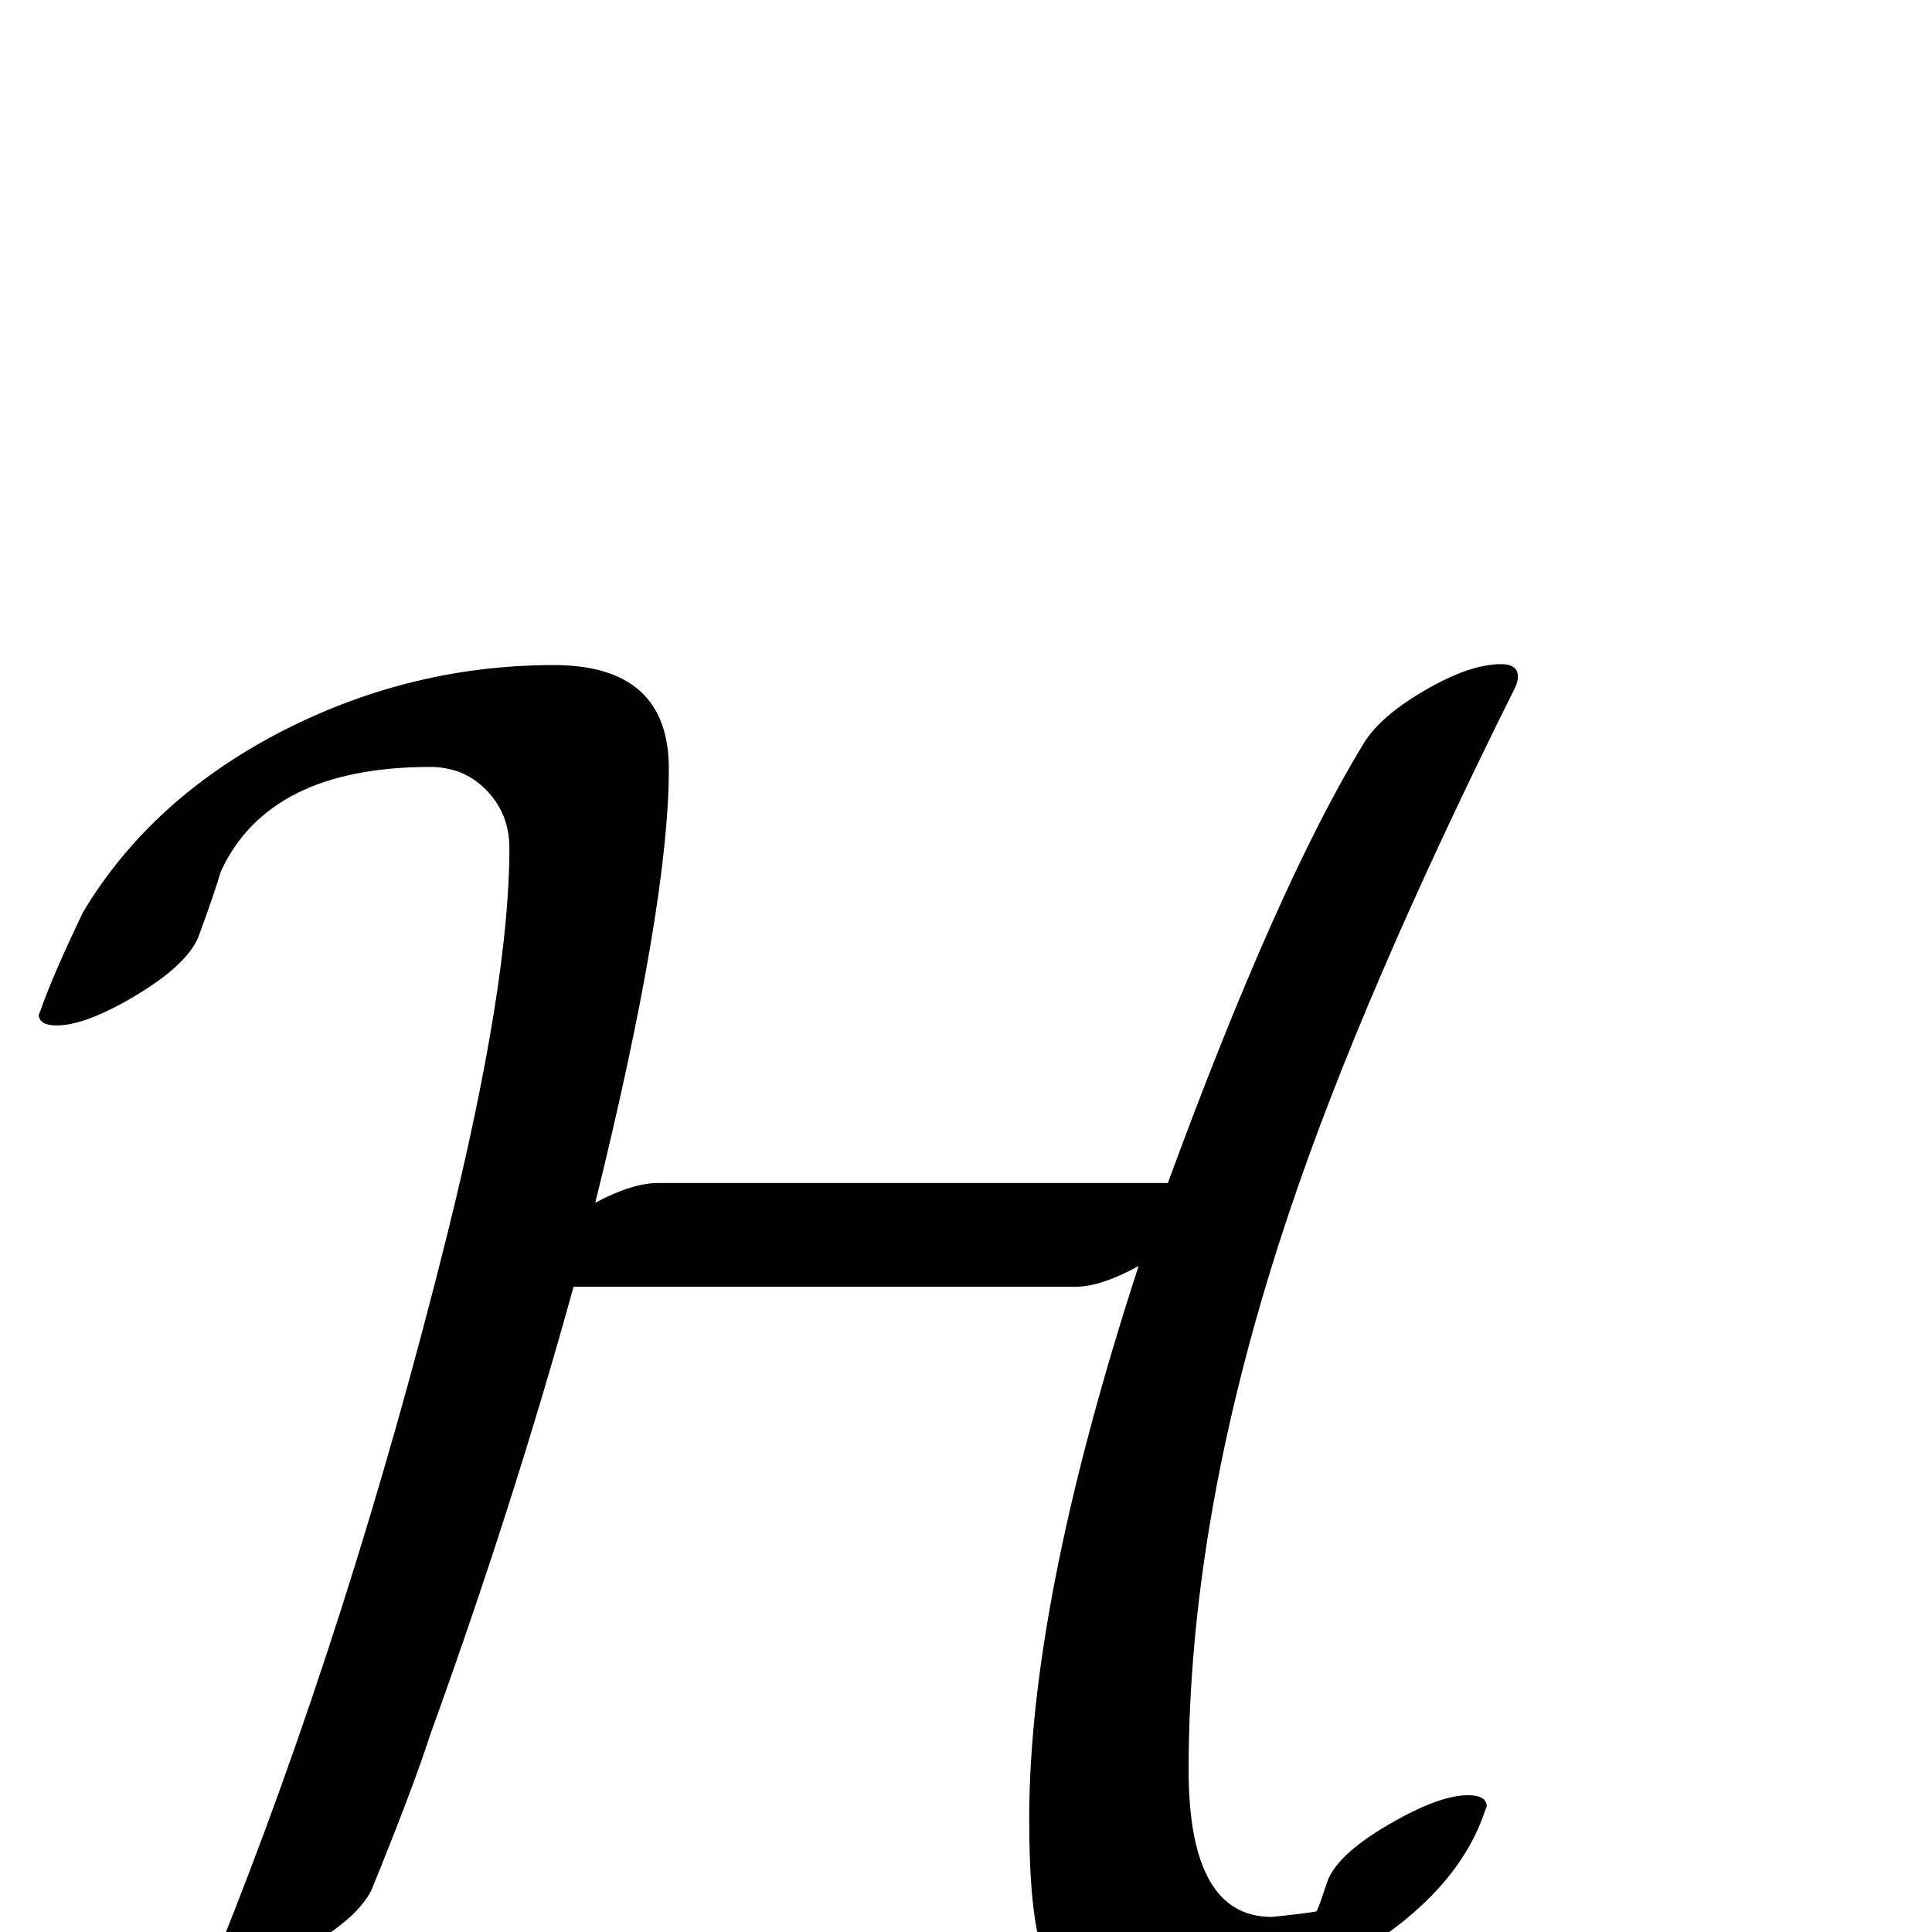 <?xml version="1.0" standalone="no"?>
<!DOCTYPE svg PUBLIC "-//W3C//DTD SVG 1.1//EN" "http://www.w3.org/Graphics/SVG/1.1/DTD/svg11.dtd" >
<svg viewBox="0 -442 2048 2048">
  <g transform="matrix(1 0 0 -1 0 1606)">
   <path fill="currentColor"
d="M1609 1331q0 -6 -3 -12q-162 -325 -239 -555q-107 -318 -107 -592q0 -156 88 -156l10 1q36 4 37.5 5t11 30t64 61t85.5 32q20 0 20 -12l-2 -5q-30 -90 -146 -157q-109 -63 -210 -63q-86 0 -112 69q-15 39 -15 143q0 230 116 586q-40 -22 -67 -22h-532q-64 -232 -152 -475
q-18 -56 -62 -164q-14 -29 -64 -58.5t-84 -29.5q-18 0 -18 10q0 4 2 9q141 350 244 763q66 266 66 410q0 36 -24 61t-60 25q-171 0 -222 -111q-7 -24 -24 -70q-13 -30 -69 -63q-51 -30 -81 -30q-18 0 -19 11l2 5q12 35 45 104q73 122 215 194q135 68 284 68q122 0 122 -110
q0 -144 -78 -460q39 21 67 21h540q116 316 207 465q17 29 65 57t81 28q18 0 18 -13z" />
  </g>

</svg>
